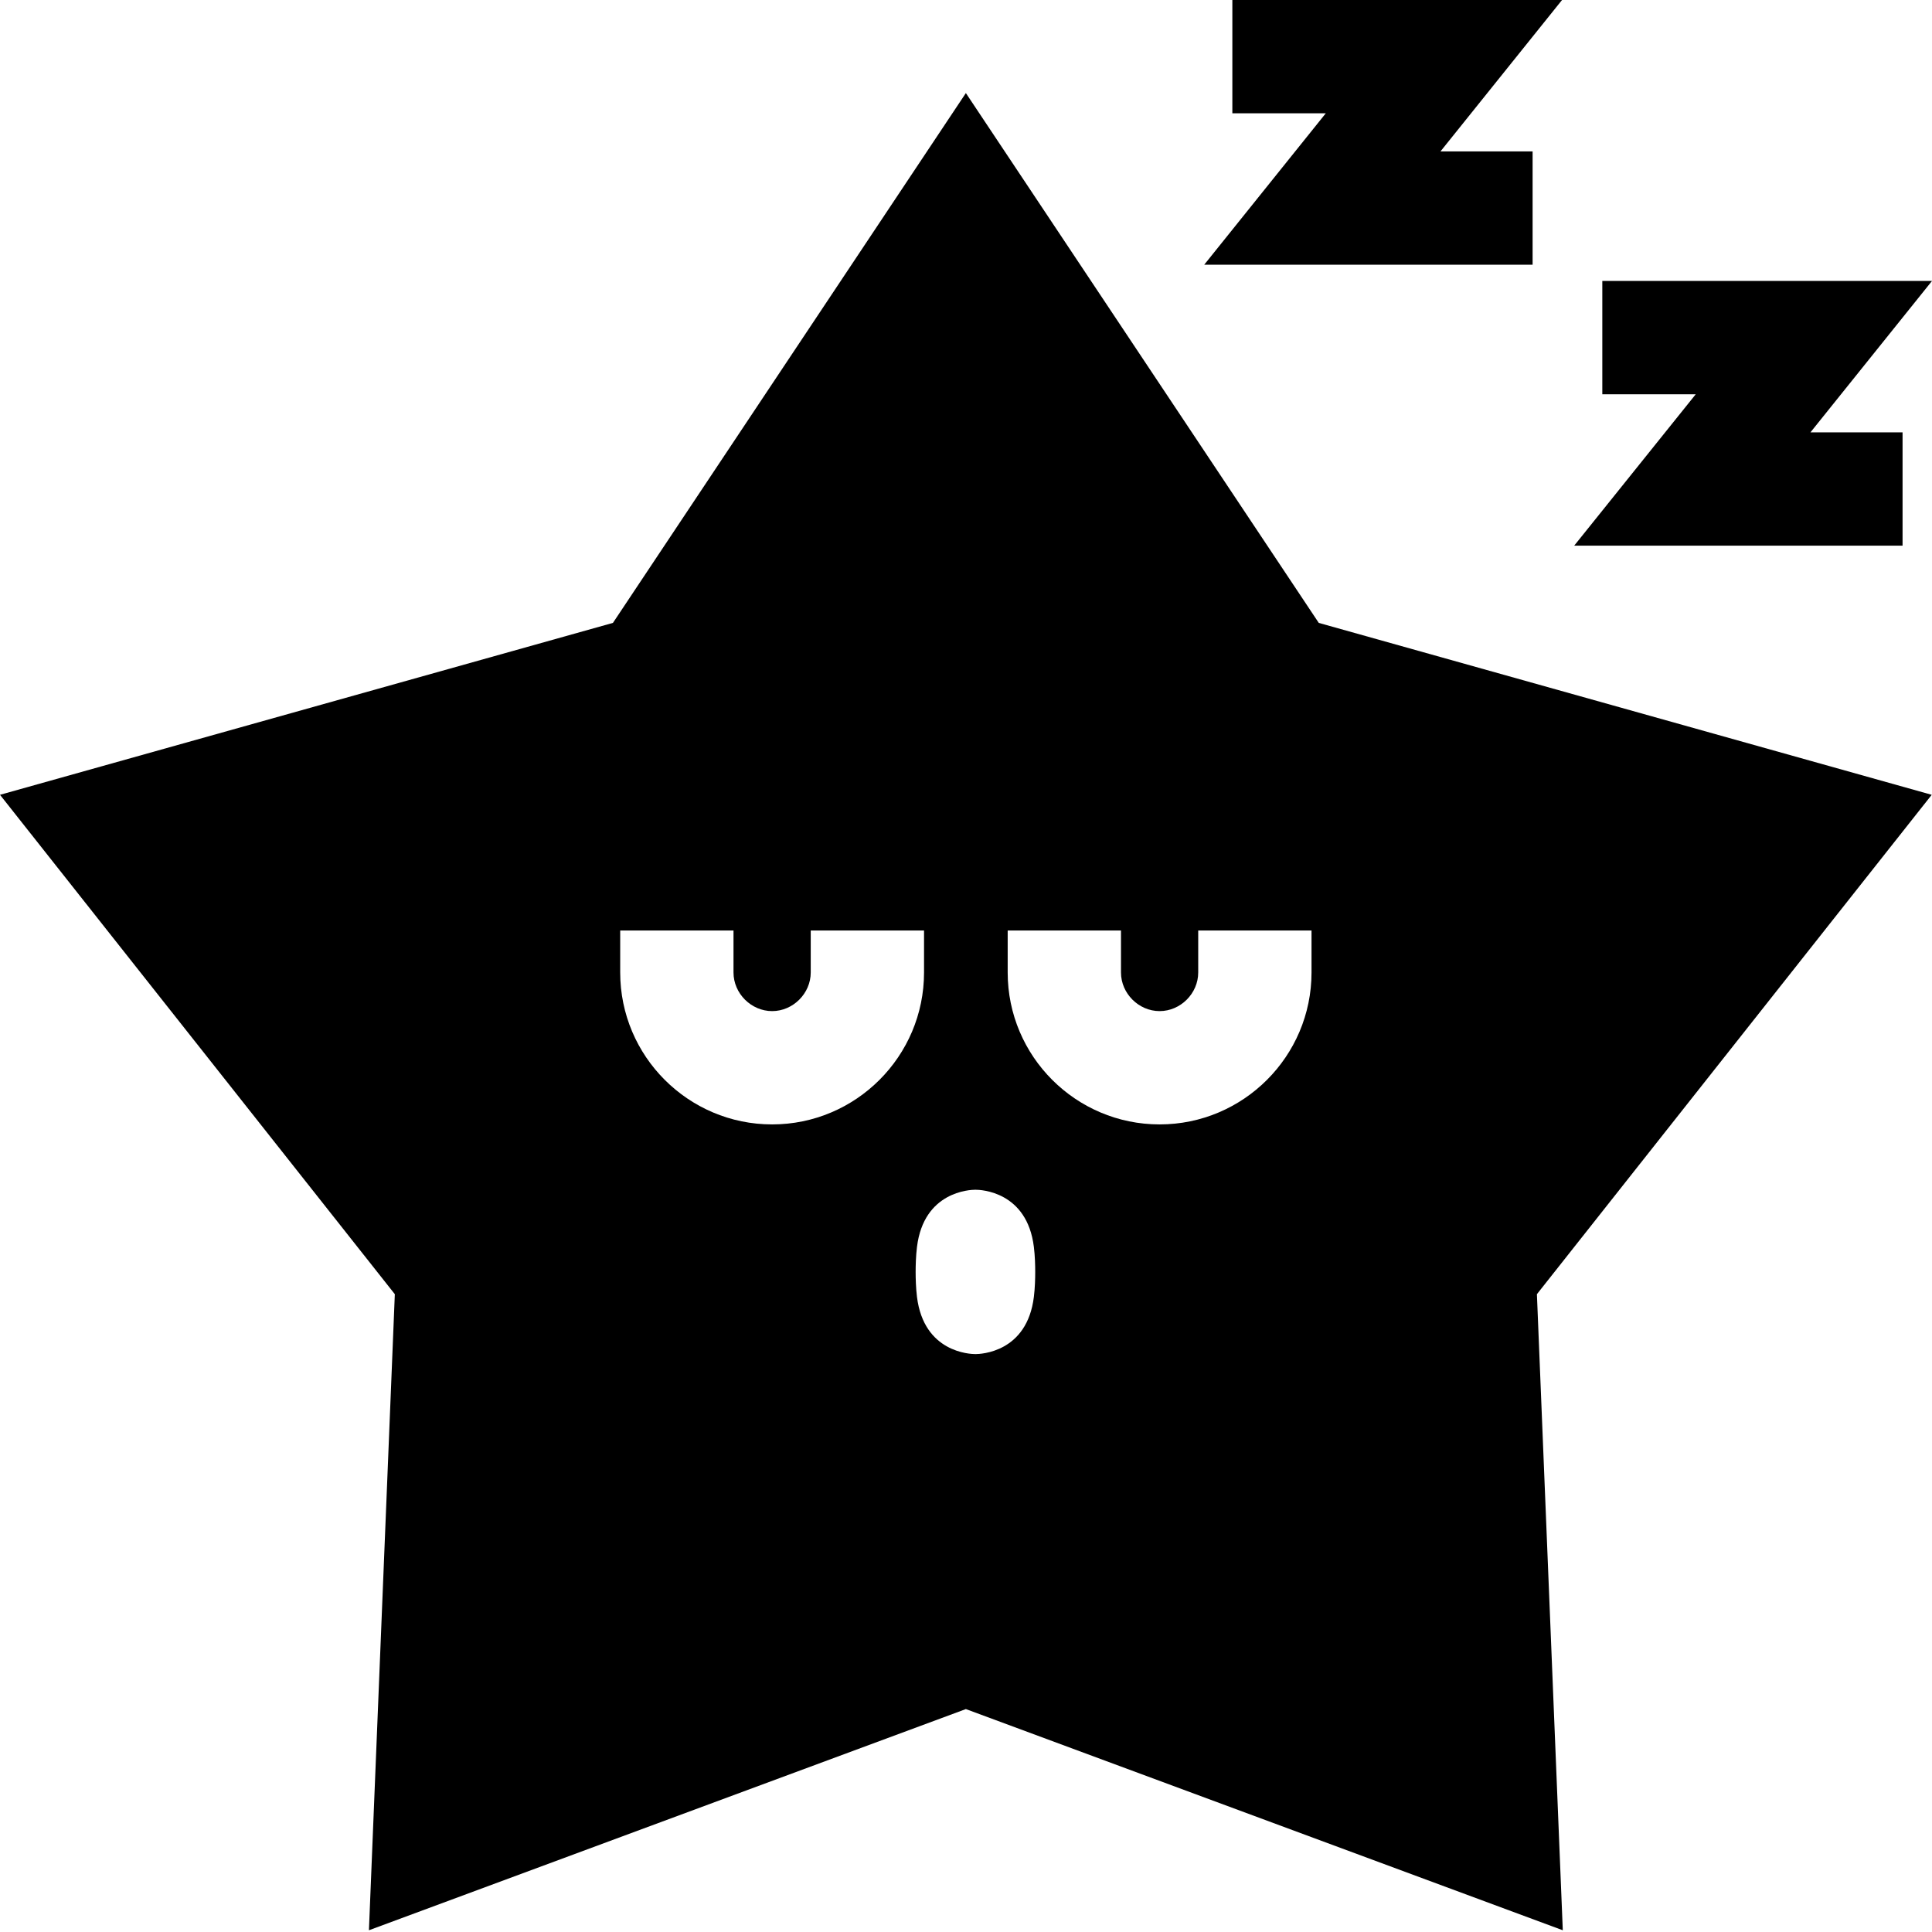<svg height="512pt" viewBox="0 0 512 512" width="512pt" xmlns="http://www.w3.org/2000/svg"><path d="m97.77 511.539 158.195-58.617 158.191 58.617-6.859-168.566 104.629-132.34-162.438-45.559-93.523-140.41-93.527 140.406-162.438 45.562 104.633 132.34zm209.539-243.586c5.547 0 10.23-4.684 10.23-10.23v-11.125h30.027v11.125c0 22.199-18.059 40.258-40.258 40.258-22.203 0-40.262-18.059-40.262-40.258v-11.125h30.027v11.125c0 5.547 4.688 10.23 10.234 10.23zm-33.32 62.508c.293 2.387.355 4.91.355 6.609 0 1.695-.062 4.219-.355 6.609-1.809 14.742-14.094 15.168-15.492 15.168-1.395 0-13.676-.426-15.488-15.164-.293-2.391-.355-4.914-.355-6.613 0-1.695.062-4.223.355-6.609 1.809-14.742 14.094-15.168 15.488-15.168 1.398 0 13.684.426 15.492 15.168zm-69.367-62.508c5.547 0 10.23-4.684 10.23-10.23v-11.125h30.027v11.125c0 22.199-18.059 40.258-40.258 40.258-22.199 0-40.262-18.059-40.262-40.258v-11.125h30.027v11.125c0 5.547 4.688 10.23 10.234 10.23zm0 0"/><path d="m406.156 70.148v-30.027h-24.41l32.211-40.121h-87.371v30.027h24.758l-32.211 40.121zm0 0"/><path d="m504.199 144.605v-30.027h-24.41l32.211-40.121h-87.371v30.027h24.758l-32.211 40.121zm0 0"/></svg>